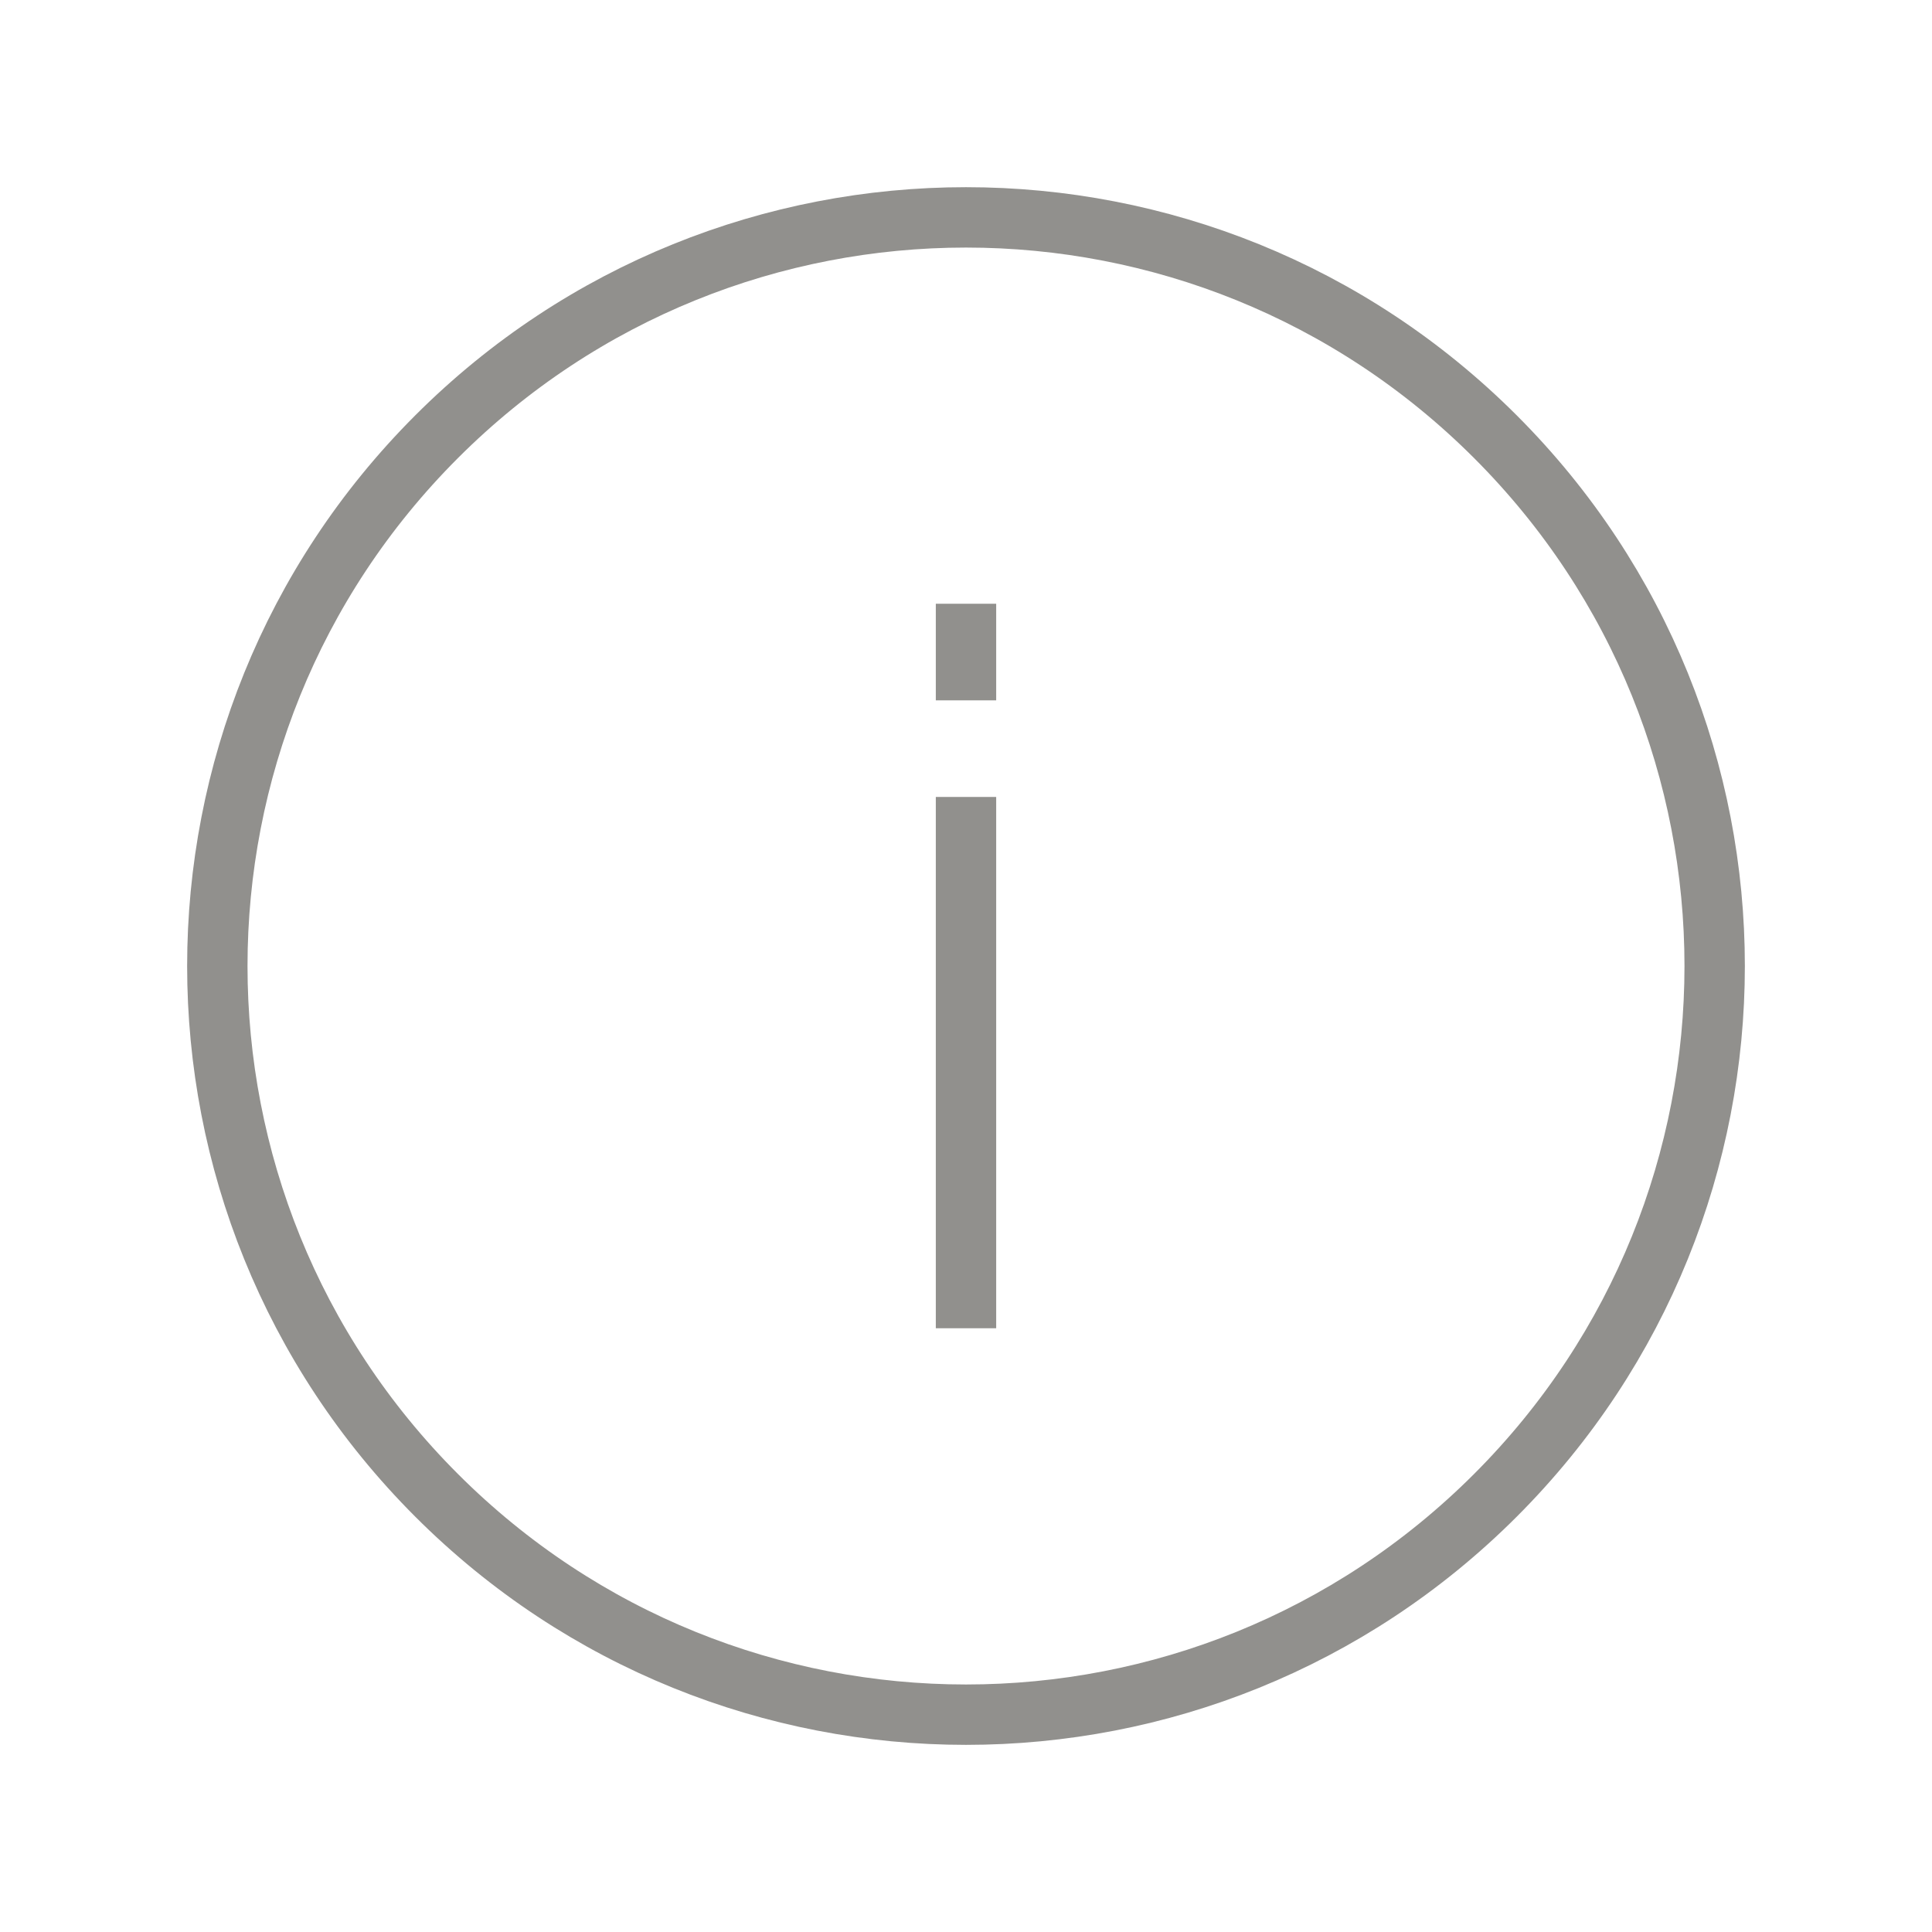 <!-- Generated by IcoMoon.io -->
<svg version="1.1" xmlns="http://www.w3.org/2000/svg" width="40" height="40" viewBox="0 0 40 40">
<title>li-arrows_info</title>
<path fill="none" stroke-linejoin="miter" stroke-linecap="butt" stroke-miterlimit="10" stroke-width="1.25" stroke="#91908d" d="M30.96 9.041c6.054 6.052 6.054 15.866 0 21.919-6.053 6.054-15.867 6.054-21.92 0-6.054-6.052-6.054-15.866 0-21.919 6.053-6.054 15.866-6.054 21.92 0z"></path>
<path stroke-linejoin="miter" stroke-linecap="butt" stroke-miterlimit="10" stroke-width="1.25" stroke="#91908d" fill="#91908d" d="M20 27.5v-11"></path>
<path stroke-linejoin="miter" stroke-linecap="butt" stroke-miterlimit="10" stroke-width="1.25" stroke="#91908d" fill="#91908d" d="M20 14.5v-2"></path>
</svg>
